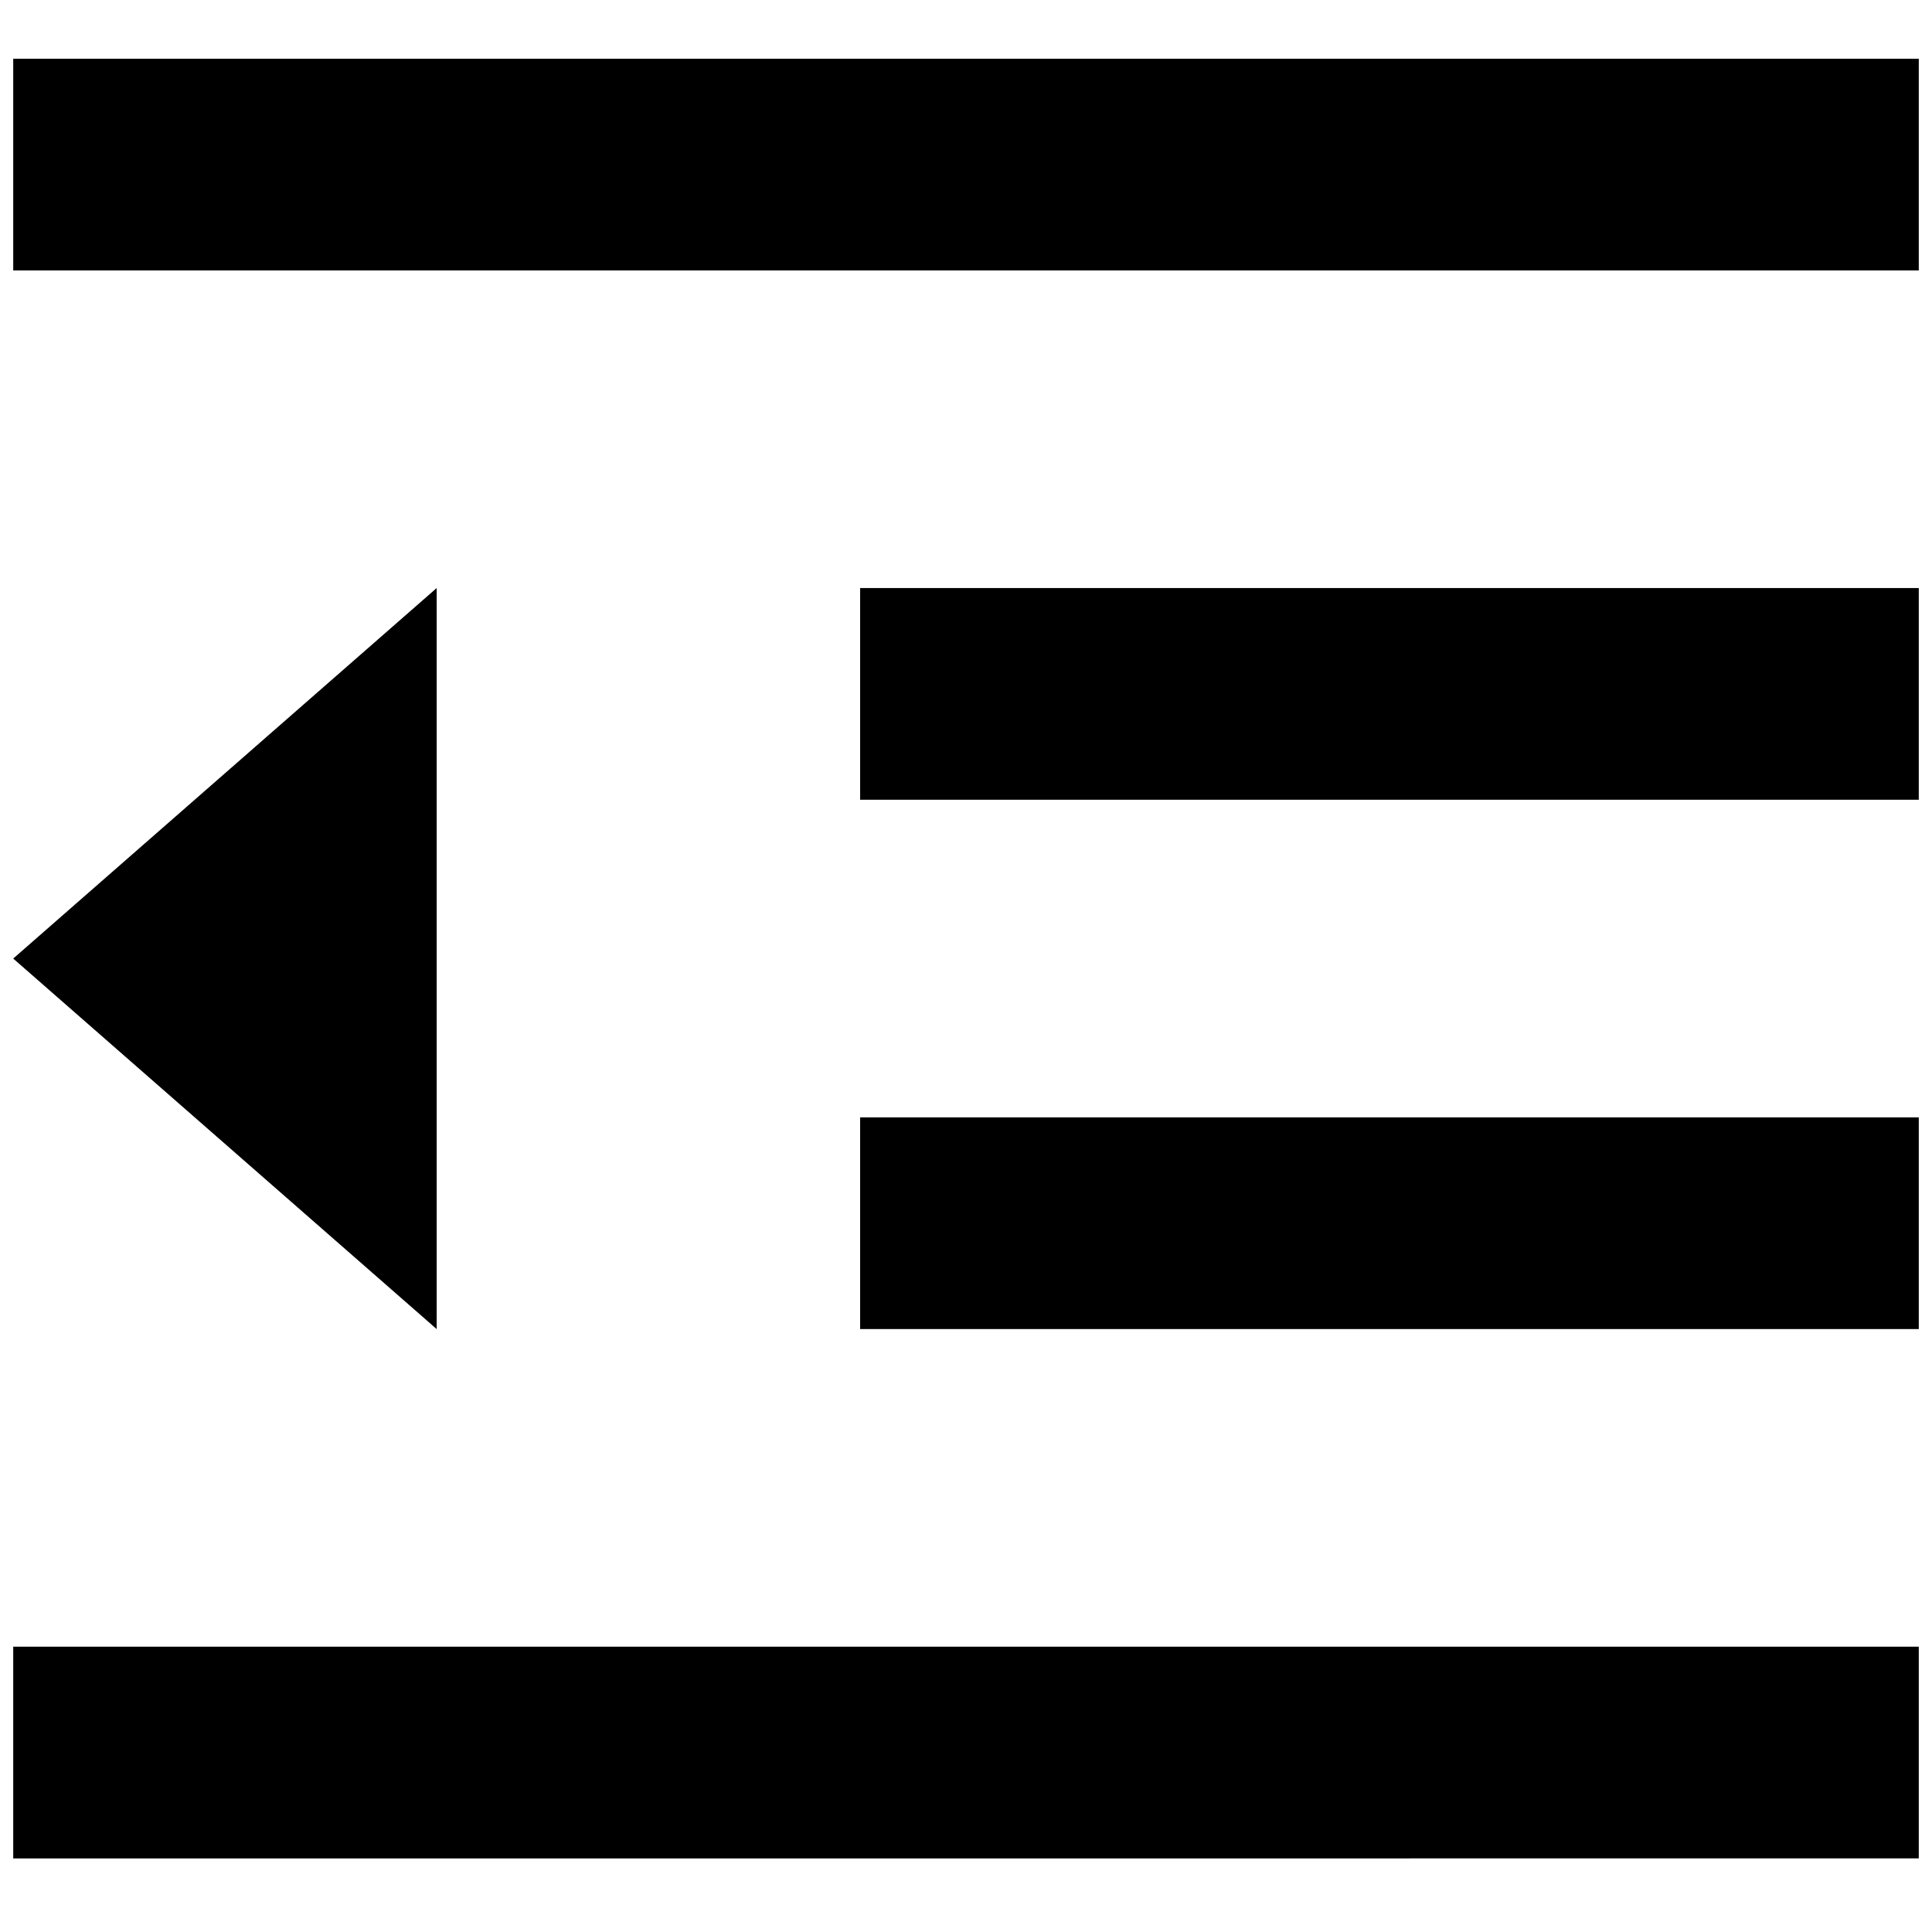 <?xml version="1.0" standalone="no"?><!DOCTYPE svg PUBLIC "-//W3C//DTD SVG 1.1//EN" "http://www.w3.org/Graphics/SVG/1.1/DTD/svg11.dtd"><svg class="icon" width="200px" height="200.00px" viewBox="0 0 1024 1024" version="1.1" xmlns="http://www.w3.org/2000/svg"><path d="M7.007 31.117h1009.986v112.221H7.007V31.117z m0 841.655h1009.986v112.221H7.007v-112.221z m448.883-280.552h561.104v112.221H455.89v-112.221z m0-280.552h561.104v112.221H455.89V311.669z m-448.883 196.386L231.448 311.669v392.773l-224.441-196.386z" /></svg>